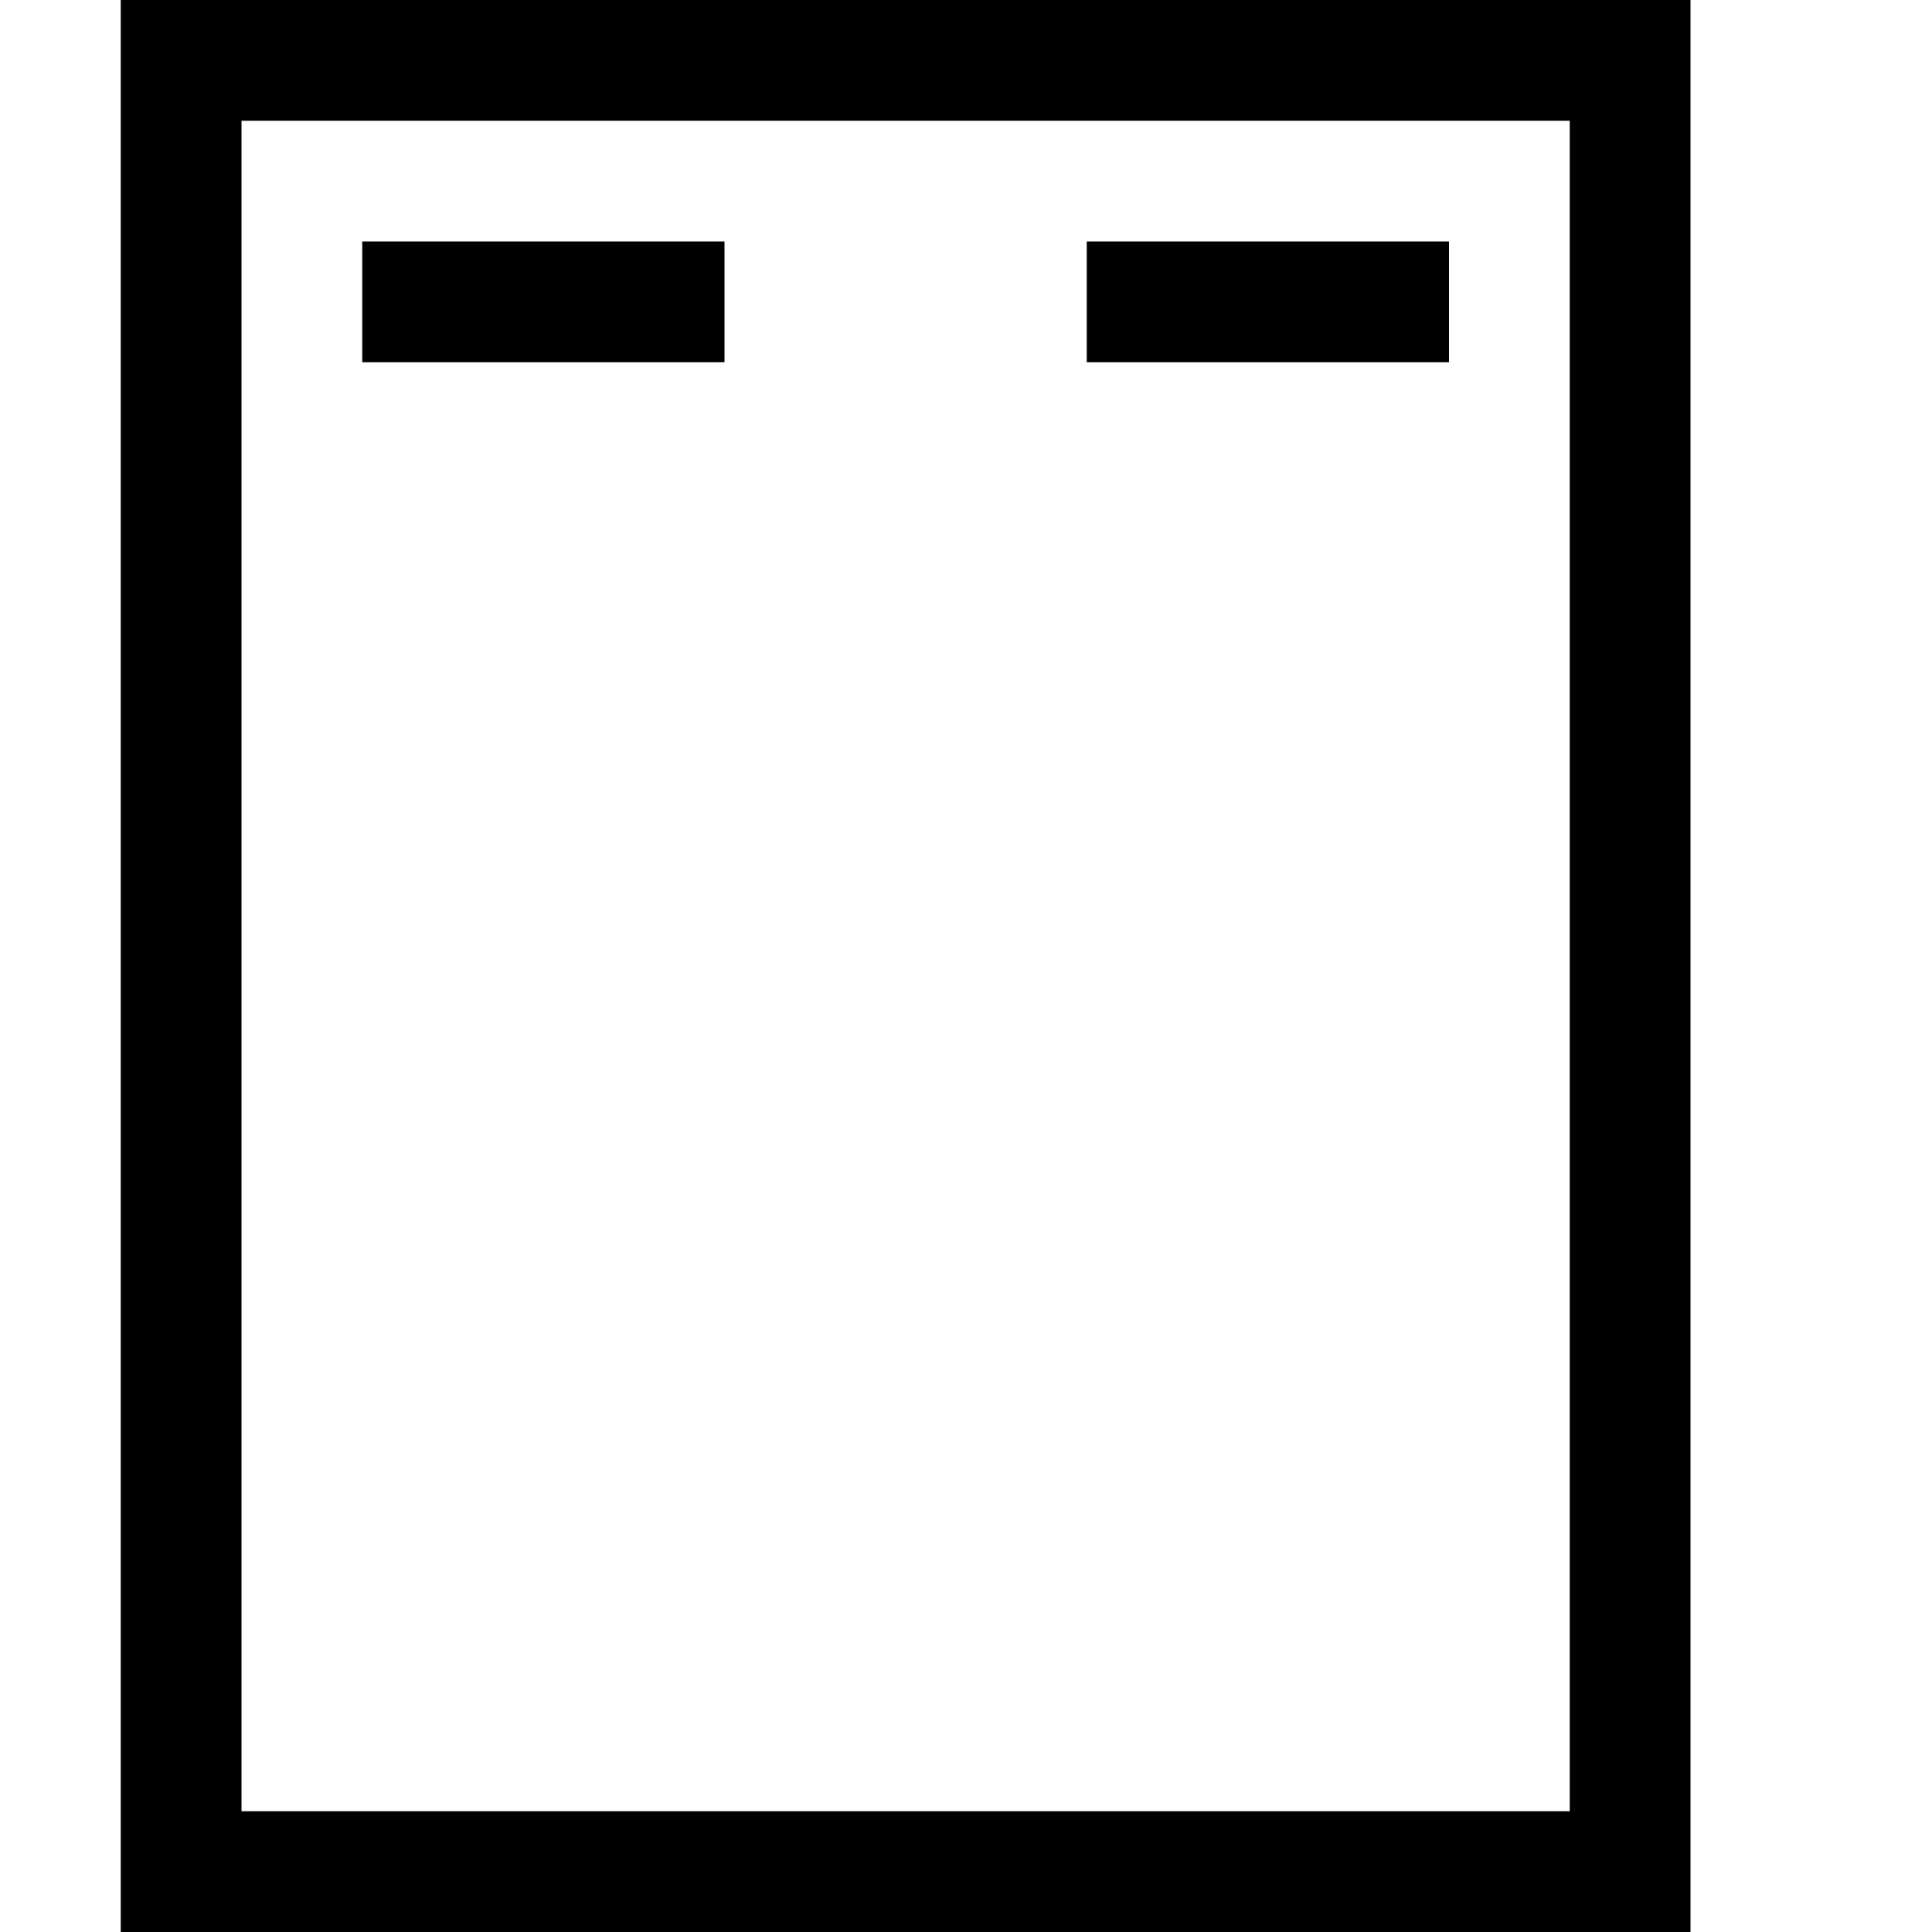 <svg xmlns="http://www.w3.org/2000/svg" viewBox="0 0 2048 2048" height="1em" width="1em">
  <path d="M1792 0v2048H128V0h1664zm-128 128H256v1792h1408V128zM768 384H384V256h384v128zm768 0h-384V256h384v128z"/>
</svg>
